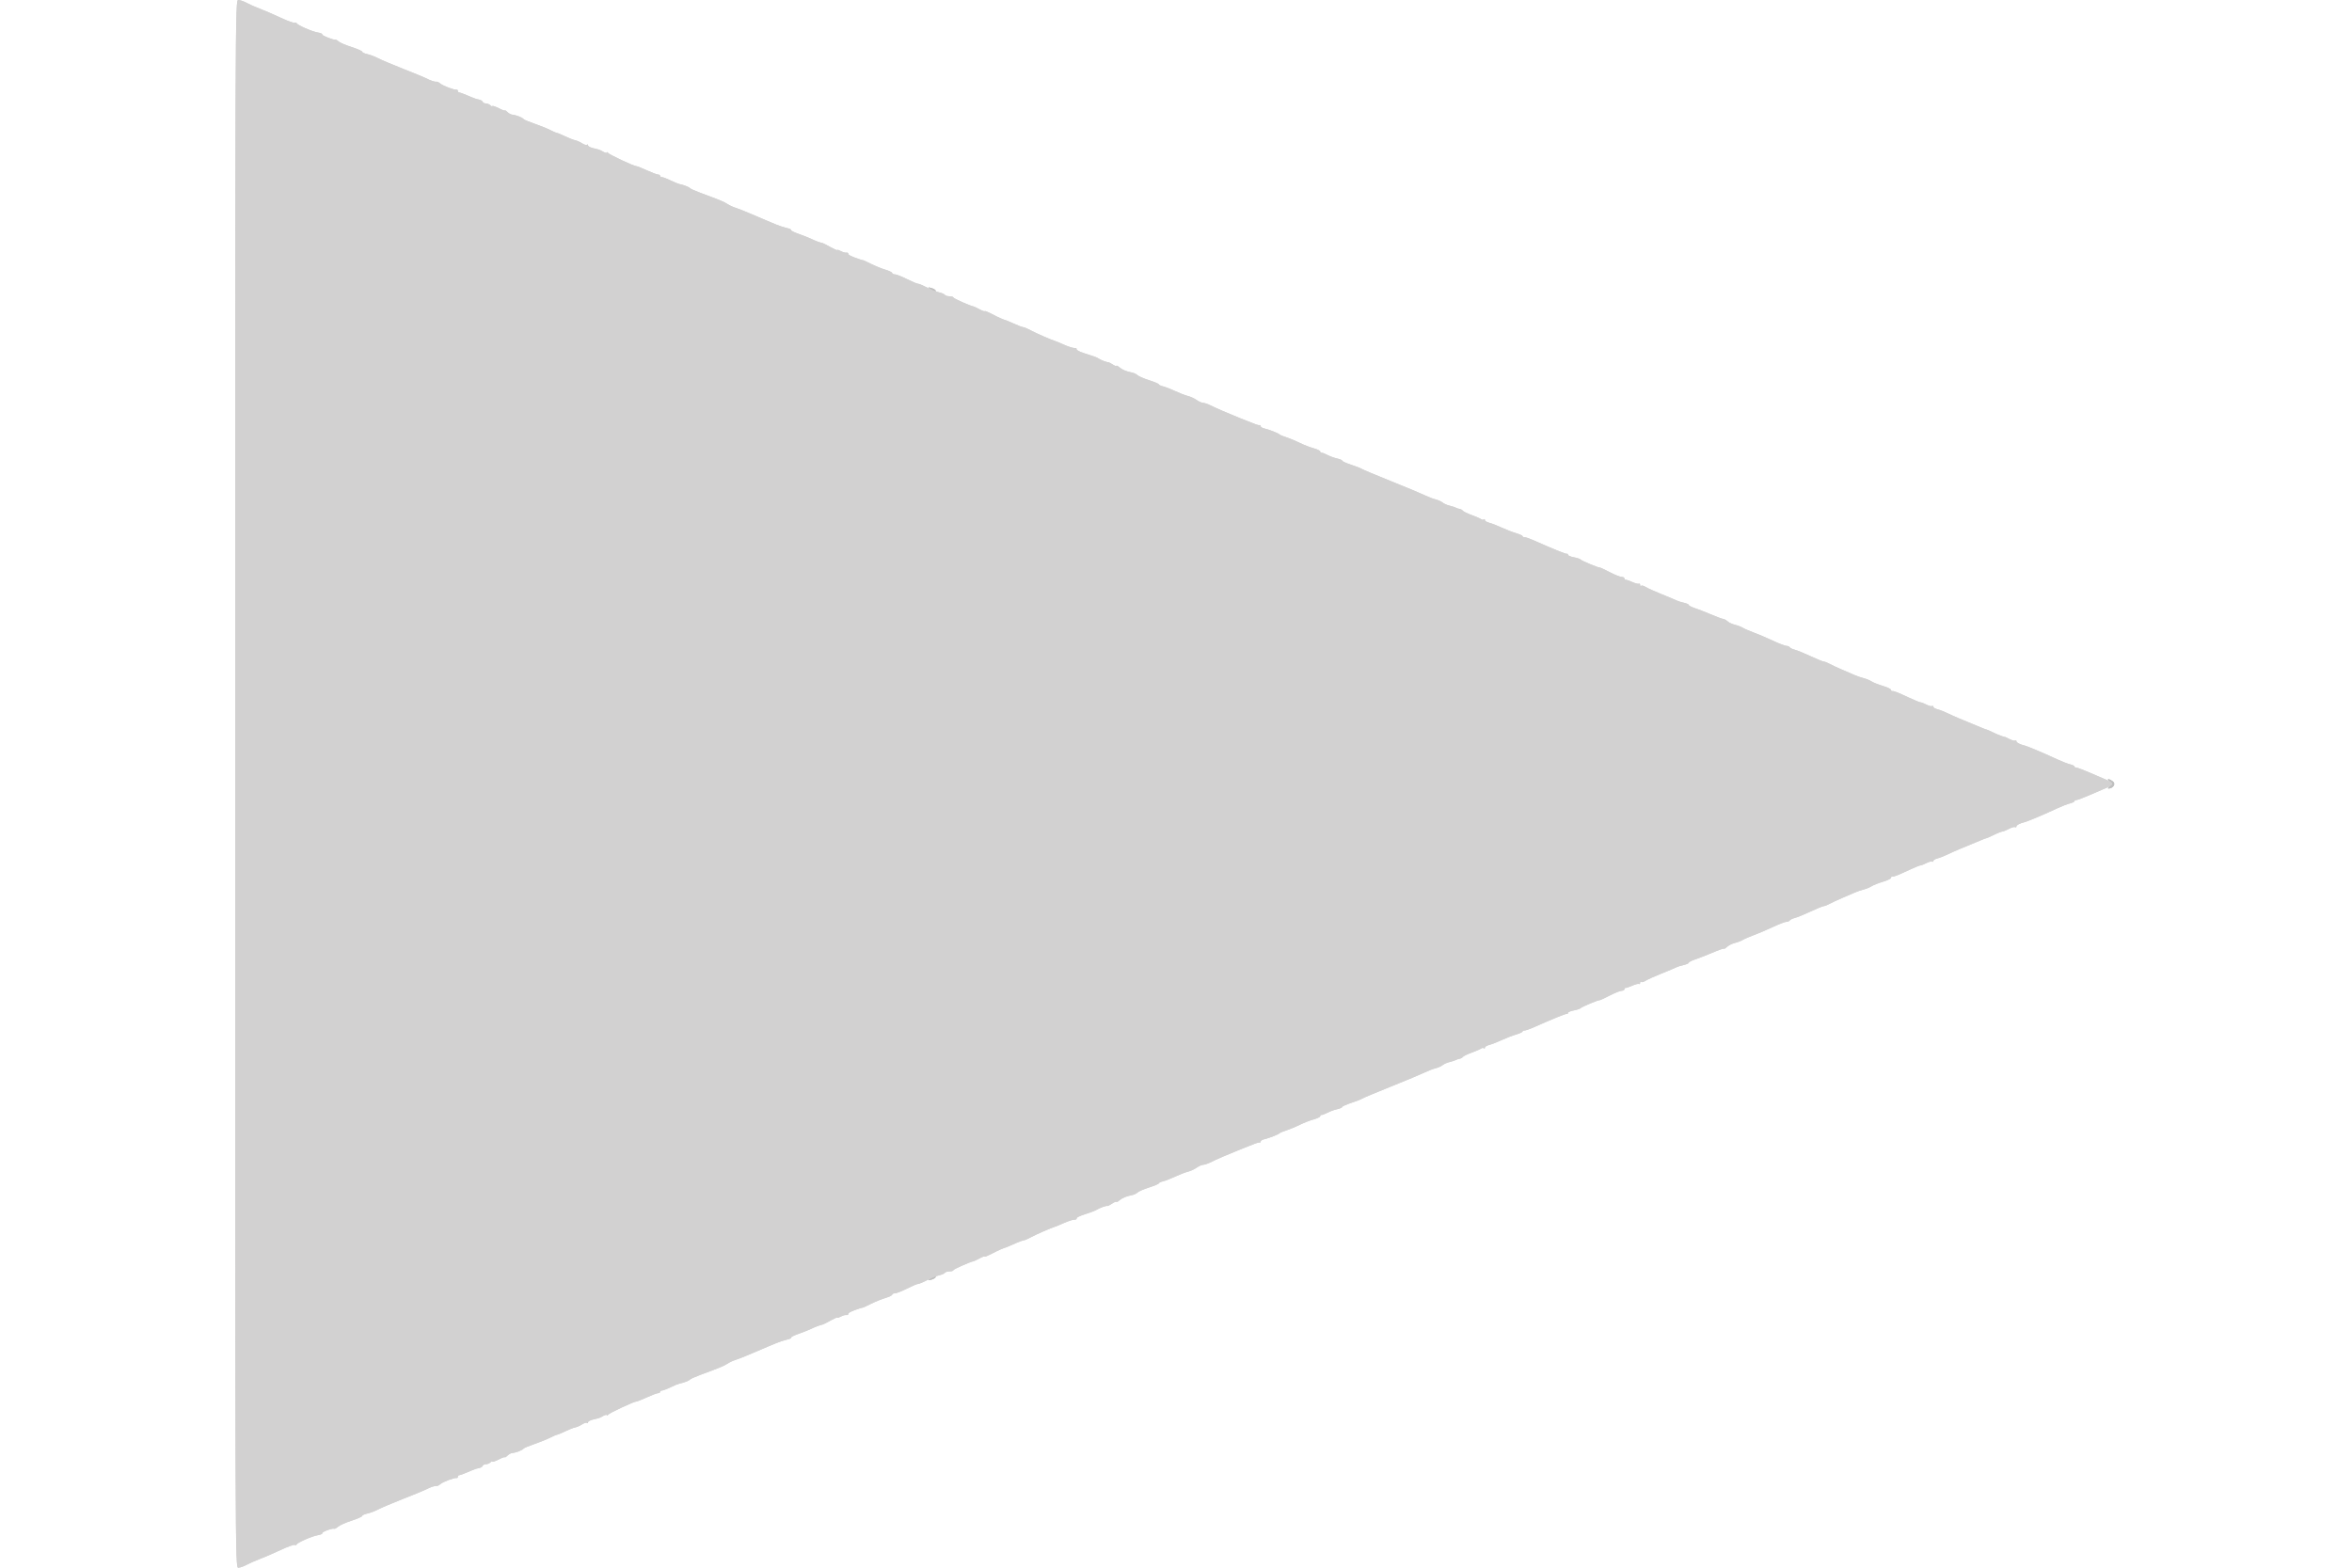 <svg id="svg" version="1.1" width="400" height="266.667" xmlns="http://www.w3.org/2000/svg" xmlns:xlink="http://www.w3.org/1999/xlink" style="display: block;"><g id="svgg"><path id="path2" d="" stroke="none" fill="#aaaaaa" fill-rule="evenodd"></path><path id="path3" d="M158.251 49.213 C 158.824 49.642,159.312 49.730,159.087 49.366 C 159.007 49.237,158.670 49.063,158.337 48.979 C 157.755 48.832,157.752 48.840,158.251 49.213 M358.816 132.933 C 359.328 133.329,359.328 133.337,358.816 133.733 C 358.531 133.953,358.418 134.133,358.565 134.133 C 359.369 134.133,359.883 133.346,359.349 132.933 C 359.064 132.713,358.711 132.533,358.565 132.533 C 358.418 132.533,358.531 132.713,358.816 132.933 M158.251 217.453 C 157.752 217.827,157.755 217.835,158.337 217.688 C 158.670 217.604,159.007 217.430,159.087 217.301 C 159.312 216.936,158.824 217.025,158.251 217.453 " stroke="none" fill="#bfbfbf" fill-rule="evenodd"></path><path id="path4" d="M40.000 133.333 C 40.000 265.803,40.003 266.667,40.525 266.667 C 40.814 266.667,41.444 266.450,41.925 266.186 C 42.406 265.921,43.400 265.482,44.133 265.209 C 44.867 264.937,46.460 264.248,47.674 263.679 C 48.888 263.110,49.988 262.710,50.118 262.791 C 50.248 262.871,50.395 262.840,50.444 262.722 C 50.583 262.390,53.065 261.300,54.045 261.141 C 54.528 261.063,54.869 260.912,54.804 260.806 C 54.676 260.599,56.550 259.900,56.839 260.046 C 56.933 260.094,57.233 259.934,57.505 259.689 C 57.777 259.445,58.810 258.985,59.800 258.666 C 60.790 258.348,61.600 257.987,61.600 257.865 C 61.600 257.742,61.990 257.560,62.467 257.459 C 62.943 257.358,63.753 257.052,64.267 256.779 C 64.780 256.506,66.731 255.679,68.602 254.942 C 70.474 254.205,72.214 253.490,72.469 253.354 C 73.183 252.972,73.975 252.710,74.233 252.769 C 74.362 252.798,74.662 252.652,74.900 252.445 C 75.352 252.051,77.319 251.317,77.667 251.412 C 77.777 251.442,77.867 251.347,77.867 251.200 C 77.867 251.053,77.972 250.933,78.101 250.933 C 78.230 250.933,78.800 250.731,79.367 250.483 C 79.935 250.235,80.490 250.010,80.600 249.983 C 80.710 249.956,80.830 249.909,80.867 249.880 C 80.903 249.850,81.171 249.782,81.462 249.727 C 81.752 249.673,82.032 249.503,82.084 249.348 C 82.136 249.193,82.384 249.067,82.636 249.067 C 82.887 249.067,83.237 248.923,83.413 248.747 C 83.589 248.571,83.733 248.513,83.733 248.619 C 83.733 248.724,84.213 248.566,84.800 248.267 C 85.387 247.967,85.867 247.794,85.867 247.880 C 85.867 247.967,86.055 247.850,86.286 247.619 C 86.516 247.389,86.876 247.185,87.086 247.167 C 87.767 247.107,88.851 246.683,89.067 246.392 C 89.140 246.293,89.964 245.950,90.897 245.629 C 91.831 245.308,93.031 244.824,93.564 244.552 C 94.097 244.280,94.628 244.053,94.743 244.048 C 94.858 244.043,95.475 243.786,96.114 243.476 C 96.752 243.167,97.519 242.867,97.818 242.809 C 98.116 242.752,98.649 242.516,99.001 242.285 C 99.354 242.054,99.723 241.945,99.821 242.044 C 99.920 242.142,100.000 242.097,100.000 241.944 C 100.000 241.792,100.390 241.575,100.867 241.463 C 102.014 241.193,101.917 241.227,102.600 240.848 C 102.930 240.665,103.202 240.609,103.204 240.724 C 103.206 240.839,103.296 240.809,103.404 240.657 C 103.611 240.365,107.807 238.400,108.224 238.400 C 108.359 238.400,109.168 238.080,110.022 237.689 C 110.876 237.298,111.731 236.978,111.921 236.978 C 112.111 236.978,112.267 236.878,112.267 236.756 C 112.267 236.633,112.409 236.533,112.582 236.533 C 112.756 236.533,113.416 236.283,114.049 235.976 C 114.681 235.670,115.349 235.393,115.533 235.360 C 116.200 235.241,117.203 234.857,117.333 234.670 C 117.407 234.565,118.187 234.212,119.067 233.885 C 122.574 232.584,123.092 232.370,123.733 231.954 C 124.100 231.717,124.700 231.437,125.067 231.333 C 125.433 231.230,126.693 230.729,127.867 230.220 C 129.040 229.712,130.240 229.201,130.533 229.085 C 130.827 228.969,131.487 228.693,132.001 228.473 C 132.515 228.252,133.334 227.984,133.820 227.877 C 134.307 227.770,134.636 227.614,134.553 227.531 C 134.469 227.447,135.031 227.159,135.800 226.890 C 136.570 226.622,137.560 226.229,138.000 226.018 C 138.707 225.679,139.295 225.460,139.936 225.298 C 140.045 225.271,140.643 224.964,141.267 224.616 C 141.890 224.268,142.400 224.051,142.400 224.134 C 142.400 224.217,142.670 224.136,143.000 223.953 C 143.330 223.771,143.750 223.652,143.933 223.689 C 144.117 223.726,144.267 223.646,144.267 223.511 C 144.267 223.289,144.870 222.994,146.203 222.566 C 146.461 222.483,146.701 222.421,146.736 222.430 C 146.771 222.438,147.400 222.146,148.133 221.781 C 148.867 221.416,149.977 220.967,150.600 220.783 C 151.223 220.599,151.733 220.348,151.733 220.224 C 151.733 220.101,151.943 219.998,152.200 219.997 C 152.457 219.995,153.374 219.635,154.238 219.197 C 155.102 218.758,155.954 218.400,156.131 218.400 C 156.309 218.400,156.992 218.114,157.650 217.764 C 158.307 217.414,159.224 217.045,159.686 216.944 C 160.149 216.842,160.596 216.648,160.679 216.513 C 160.763 216.377,161.124 216.267,161.482 216.267 C 161.840 216.267,162.133 216.176,162.133 216.065 C 162.133 215.906,165.053 214.613,165.600 214.531 C 165.673 214.520,166.123 214.303,166.600 214.049 C 167.077 213.794,167.467 213.656,167.467 213.742 C 167.467 213.827,168.037 213.597,168.733 213.230 C 169.825 212.656,170.702 212.270,171.200 212.146 C 171.273 212.128,171.753 211.920,172.267 211.685 C 173.215 211.250,174.031 210.949,174.272 210.946 C 174.346 210.945,174.794 210.737,175.269 210.484 C 176.189 209.993,178.888 208.810,179.333 208.702 C 179.480 208.667,180.185 208.374,180.901 208.052 C 181.616 207.730,182.433 207.467,182.716 207.467 C 183.000 207.467,183.171 207.369,183.098 207.250 C 183.024 207.131,183.647 206.819,184.482 206.557 C 185.317 206.295,186.180 205.972,186.400 205.839 C 187.038 205.452,188.210 205.033,188.348 205.141 C 188.389 205.173,188.748 204.987,189.145 204.727 C 189.542 204.467,189.867 204.336,189.867 204.435 C 189.867 204.535,190.077 204.436,190.333 204.215 C 190.847 203.774,191.535 203.482,192.496 203.299 C 192.843 203.233,193.276 203.029,193.459 202.846 C 193.642 202.663,194.528 202.278,195.429 201.990 C 196.330 201.702,197.067 201.390,197.067 201.296 C 197.067 201.201,197.397 201.044,197.800 200.945 C 198.203 200.846,199.137 200.482,199.875 200.136 C 200.613 199.789,201.573 199.420,202.009 199.314 C 202.444 199.209,203.119 198.900,203.508 198.628 C 203.897 198.356,204.397 198.133,204.620 198.133 C 204.842 198.133,205.363 197.964,205.778 197.756 C 206.857 197.218,208.628 196.449,210.933 195.521 C 213.697 194.407,213.972 194.309,214.200 194.358 C 214.310 194.381,214.400 194.294,214.400 194.164 C 214.400 194.035,214.670 193.867,215.000 193.791 C 215.819 193.604,217.437 192.970,217.600 192.772 C 217.673 192.683,218.213 192.457,218.800 192.269 C 219.387 192.081,220.409 191.656,221.071 191.324 C 221.734 190.992,222.784 190.584,223.404 190.417 C 224.025 190.250,224.533 189.997,224.533 189.856 C 224.533 189.715,224.623 189.625,224.733 189.655 C 224.843 189.685,225.293 189.519,225.733 189.287 C 226.173 189.054,226.923 188.780,227.400 188.678 C 227.877 188.575,228.267 188.405,228.267 188.301 C 228.267 188.196,228.957 187.884,229.800 187.606 C 230.643 187.329,231.457 187.012,231.608 186.901 C 231.759 186.789,233.979 185.858,236.541 184.830 C 239.104 183.802,241.688 182.722,242.285 182.431 C 242.881 182.140,243.721 181.817,244.151 181.715 C 244.581 181.612,245.113 181.374,245.333 181.185 C 245.553 180.996,246.093 180.756,246.533 180.651 C 246.973 180.546,247.453 180.390,247.600 180.304 C 247.747 180.218,248.035 180.123,248.240 180.092 C 248.445 180.061,248.685 179.926,248.773 179.793 C 248.861 179.660,249.533 179.331,250.267 179.063 C 251.000 178.794,251.731 178.477,251.891 178.356 C 252.051 178.236,252.261 178.217,252.358 178.313 C 252.454 178.410,252.533 178.362,252.533 178.207 C 252.533 178.051,252.863 177.844,253.267 177.745 C 253.670 177.646,254.600 177.285,255.333 176.943 C 256.067 176.601,257.177 176.170,257.800 175.985 C 258.423 175.800,258.933 175.568,258.933 175.469 C 258.933 175.370,259.083 175.289,259.267 175.289 C 259.450 175.289,260.020 175.104,260.533 174.877 C 264.360 173.191,266.282 172.410,266.459 172.467 C 266.573 172.503,266.667 172.427,266.667 172.296 C 266.667 172.166,267.116 171.975,267.666 171.872 C 268.216 171.769,268.726 171.598,268.799 171.492 C 268.942 171.288,271.924 170.043,272.056 170.133 C 272.098 170.162,272.850 169.814,273.726 169.360 C 274.602 168.905,275.532 168.533,275.793 168.533 C 276.053 168.533,276.267 168.413,276.267 168.267 C 276.267 168.120,276.357 168.019,276.467 168.042 C 276.577 168.065,277.085 167.895,277.597 167.665 C 278.109 167.436,278.619 167.304,278.731 167.373 C 278.842 167.442,278.933 167.351,278.933 167.171 C 278.933 166.992,279.014 166.925,279.112 167.023 C 279.210 167.121,279.544 167.036,279.854 166.833 C 280.164 166.630,281.373 166.081,282.542 165.614 C 283.711 165.146,284.851 164.667,285.075 164.549 C 285.300 164.431,285.870 164.250,286.342 164.146 C 286.814 164.042,287.200 163.871,287.200 163.766 C 287.200 163.660,287.650 163.422,288.200 163.235 C 288.750 163.049,289.860 162.621,290.667 162.283 C 292.499 161.517,293.189 161.275,293.239 161.383 C 293.260 161.429,293.500 161.266,293.772 161.021 C 294.044 160.776,294.627 160.491,295.067 160.389 C 295.507 160.287,296.107 160.057,296.400 159.878 C 296.693 159.699,297.533 159.334,298.267 159.067 C 299.000 158.800,300.453 158.181,301.495 157.691 C 302.537 157.201,303.580 156.800,303.812 156.800 C 304.045 156.800,304.301 156.693,304.382 156.563 C 304.462 156.432,304.852 156.245,305.247 156.145 C 305.643 156.046,306.847 155.553,307.922 155.049 C 308.998 154.545,310.007 154.133,310.165 154.133 C 310.322 154.133,310.770 153.958,311.159 153.744 C 311.548 153.530,312.467 153.102,313.200 152.792 C 313.933 152.482,314.893 152.066,315.333 151.868 C 315.773 151.670,316.493 151.420,316.933 151.312 C 317.373 151.204,317.983 150.954,318.288 150.757 C 318.593 150.560,319.463 150.214,320.221 149.989 C 320.980 149.764,321.600 149.464,321.600 149.323 C 321.600 149.182,321.690 149.086,321.800 149.109 C 322.057 149.163,322.681 148.920,324.717 147.970 C 325.624 147.546,326.480 147.200,326.619 147.200 C 326.759 147.200,327.207 147.026,327.617 146.814 C 328.027 146.601,328.460 146.488,328.581 146.563 C 328.701 146.637,328.800 146.584,328.800 146.445 C 328.800 146.305,329.122 146.110,329.515 146.012 C 329.909 145.913,330.719 145.593,331.315 145.301 C 332.236 144.851,333.395 144.358,337.200 142.798 C 337.493 142.678,337.803 142.569,337.888 142.556 C 337.972 142.544,338.452 142.331,338.954 142.084 C 339.767 141.683,340.230 141.506,340.860 141.355 C 340.967 141.329,341.378 141.140,341.774 140.935 C 342.171 140.729,342.594 140.622,342.714 140.696 C 342.835 140.771,342.933 140.712,342.933 140.567 C 342.933 140.344,343.542 140.030,344.333 139.846 C 344.443 139.821,344.593 139.770,344.667 139.733 C 344.740 139.697,344.890 139.641,345.000 139.609 C 345.183 139.557,346.537 138.990,347.867 138.410 C 348.160 138.282,349.060 137.873,349.867 137.501 C 350.673 137.129,351.663 136.746,352.067 136.650 C 352.470 136.554,352.800 136.389,352.800 136.282 C 352.800 136.176,352.951 136.089,353.135 136.089 C 353.319 136.089,354.489 135.642,355.735 135.095 C 356.981 134.548,358.270 133.991,358.600 133.856 C 358.930 133.722,359.200 133.486,359.200 133.333 C 359.200 133.180,358.930 132.945,358.600 132.811 C 358.270 132.676,356.981 132.119,355.735 131.572 C 354.489 131.025,353.319 130.578,353.135 130.578 C 352.951 130.578,352.800 130.491,352.800 130.384 C 352.800 130.278,352.470 130.113,352.067 130.017 C 351.663 129.921,350.673 129.538,349.867 129.166 C 349.060 128.794,348.160 128.385,347.867 128.257 C 346.537 127.677,345.183 127.110,345.000 127.057 C 344.890 127.026,344.740 126.970,344.667 126.933 C 344.593 126.897,344.443 126.846,344.333 126.820 C 343.542 126.637,342.933 126.323,342.933 126.100 C 342.933 125.954,342.835 125.896,342.714 125.971 C 342.594 126.045,342.144 125.924,341.714 125.701 C 341.285 125.478,340.933 125.312,340.933 125.332 C 340.933 125.425,339.772 124.986,338.954 124.583 C 338.452 124.336,337.972 124.123,337.888 124.110 C 337.803 124.098,337.493 123.989,337.200 123.869 C 333.395 122.309,332.236 121.816,331.315 121.365 C 330.719 121.073,329.909 120.754,329.515 120.655 C 329.122 120.556,328.800 120.361,328.800 120.222 C 328.800 120.083,328.701 120.029,328.581 120.104 C 328.460 120.178,328.027 120.066,327.617 119.853 C 327.207 119.641,326.759 119.467,326.619 119.467 C 326.480 119.467,325.624 119.120,324.717 118.697 C 322.681 117.747,322.057 117.503,321.800 117.558 C 321.690 117.581,321.600 117.485,321.600 117.344 C 321.600 117.203,320.980 116.903,320.221 116.678 C 319.463 116.453,318.593 116.107,318.288 115.910 C 317.983 115.712,317.373 115.463,316.933 115.355 C 316.493 115.247,315.773 114.997,315.333 114.799 C 314.893 114.601,313.933 114.185,313.200 113.875 C 312.467 113.565,311.548 113.136,311.159 112.922 C 310.770 112.708,310.322 112.533,310.165 112.533 C 310.007 112.533,308.998 112.121,307.922 111.618 C 306.847 111.114,305.643 110.621,305.247 110.521 C 304.852 110.422,304.462 110.234,304.382 110.104 C 304.301 109.973,304.045 109.867,303.812 109.867 C 303.580 109.867,302.537 109.466,301.495 108.976 C 300.453 108.486,299.000 107.867,298.267 107.600 C 297.533 107.332,296.693 106.968,296.400 106.789 C 296.107 106.610,295.507 106.380,295.067 106.278 C 294.627 106.175,294.087 105.930,293.867 105.732 C 293.647 105.533,293.347 105.348,293.200 105.318 C 292.757 105.230,292.204 105.026,290.667 104.383 C 289.860 104.046,288.750 103.617,288.200 103.431 C 287.650 103.245,287.200 103.007,287.200 102.901 C 287.200 102.795,286.814 102.624,286.342 102.521 C 285.870 102.417,285.300 102.236,285.075 102.118 C 284.851 102.000,283.711 101.521,282.542 101.053 C 281.373 100.585,280.164 100.037,279.854 99.834 C 279.544 99.631,279.210 99.545,279.112 99.644 C 279.014 99.742,278.933 99.675,278.933 99.495 C 278.933 99.316,278.842 99.225,278.731 99.294 C 278.619 99.363,278.109 99.231,277.597 99.001 C 277.085 98.771,276.577 98.602,276.467 98.625 C 276.357 98.648,276.267 98.547,276.267 98.400 C 276.267 98.253,276.053 98.133,275.793 98.133 C 275.532 98.133,274.602 97.761,273.726 97.307 C 272.850 96.853,272.098 96.505,272.056 96.534 C 271.924 96.623,268.942 95.378,268.799 95.174 C 268.726 95.069,268.216 94.898,267.666 94.795 C 267.116 94.692,266.667 94.501,266.667 94.370 C 266.667 94.240,266.573 94.163,266.459 94.200 C 266.282 94.257,264.360 93.475,260.533 91.789 C 260.020 91.563,259.450 91.378,259.267 91.378 C 259.083 91.378,258.933 91.297,258.933 91.198 C 258.933 91.099,258.423 90.866,257.800 90.681 C 257.177 90.497,256.067 90.065,255.333 89.723 C 254.600 89.381,253.670 89.021,253.267 88.922 C 252.863 88.823,252.533 88.615,252.533 88.460 C 252.533 88.305,252.454 88.257,252.358 88.353 C 252.261 88.450,252.051 88.430,251.891 88.310 C 251.731 88.190,251.000 87.872,250.267 87.604 C 249.533 87.335,248.861 87.007,248.773 86.873 C 248.685 86.740,248.445 86.606,248.240 86.575 C 248.035 86.544,247.747 86.448,247.600 86.363 C 247.453 86.277,246.973 86.121,246.533 86.016 C 246.093 85.911,245.553 85.671,245.333 85.482 C 245.113 85.293,244.581 85.054,244.151 84.952 C 243.721 84.849,242.881 84.527,242.285 84.236 C 241.688 83.944,239.104 82.865,236.541 81.837 C 233.979 80.809,231.759 79.877,231.608 79.766 C 231.457 79.655,230.643 79.337,229.800 79.060 C 228.957 78.783,228.267 78.471,228.267 78.366 C 228.267 78.261,227.877 78.092,227.400 77.989 C 226.923 77.886,226.173 77.612,225.733 77.380 C 225.293 77.147,224.843 76.982,224.733 77.012 C 224.623 77.042,224.533 76.951,224.533 76.810 C 224.533 76.669,224.025 76.417,223.404 76.250 C 222.784 76.083,221.734 75.674,221.071 75.343 C 220.409 75.011,219.387 74.586,218.800 74.398 C 218.213 74.210,217.673 73.983,217.600 73.895 C 217.437 73.697,215.819 73.063,215.000 72.875 C 214.670 72.800,214.400 72.632,214.400 72.502 C 214.400 72.373,214.310 72.286,214.200 72.309 C 213.972 72.357,213.697 72.259,210.933 71.146 C 208.628 70.217,206.857 69.449,205.778 68.910 C 205.363 68.703,204.842 68.533,204.620 68.533 C 204.397 68.533,203.897 68.311,203.508 68.039 C 203.119 67.767,202.444 67.458,202.009 67.353 C 201.573 67.247,200.613 66.877,199.875 66.531 C 199.137 66.185,198.203 65.821,197.800 65.722 C 197.397 65.623,197.067 65.465,197.067 65.371 C 197.067 65.277,196.330 64.964,195.429 64.677 C 194.528 64.389,193.642 64.004,193.459 63.821 C 193.276 63.638,192.843 63.434,192.496 63.368 C 191.535 63.184,190.847 62.893,190.333 62.451 C 190.077 62.231,189.867 62.132,189.867 62.231 C 189.867 62.331,189.597 62.235,189.267 62.019 C 188.937 61.803,188.607 61.628,188.533 61.630 C 188.276 61.638,187.329 61.292,186.933 61.046 C 186.448 60.743,186.386 60.720,184.482 60.115 C 183.647 59.850,183.024 59.536,183.098 59.417 C 183.171 59.297,183.000 59.200,182.716 59.200 C 182.433 59.200,181.616 58.937,180.901 58.615 C 180.185 58.293,179.480 58.000,179.333 57.964 C 178.888 57.856,176.189 56.673,175.269 56.183 C 174.794 55.930,174.314 55.710,174.203 55.694 C 173.828 55.641,173.206 55.412,172.267 54.982 C 171.753 54.746,171.273 54.539,171.200 54.520 C 170.702 54.396,169.825 54.011,168.733 53.436 C 168.037 53.069,167.467 52.839,167.467 52.925 C 167.467 53.010,167.077 52.872,166.600 52.618 C 166.123 52.364,165.673 52.147,165.600 52.136 C 165.053 52.054,162.133 50.761,162.133 50.601 C 162.133 50.491,161.840 50.400,161.482 50.400 C 161.124 50.400,160.763 50.289,160.679 50.154 C 160.596 50.018,160.149 49.825,159.686 49.723 C 159.224 49.621,158.307 49.252,157.650 48.903 C 156.992 48.553,156.309 48.267,156.131 48.267 C 155.954 48.267,155.102 47.908,154.238 47.470 C 153.374 47.032,152.457 46.672,152.200 46.670 C 151.943 46.668,151.733 46.566,151.733 46.442 C 151.733 46.319,151.223 46.067,150.600 45.883 C 149.977 45.700,148.867 45.250,148.133 44.885 C 147.400 44.520,146.800 44.240,146.800 44.261 C 146.800 44.283,146.560 44.222,146.267 44.126 C 144.825 43.651,144.267 43.380,144.267 43.156 C 144.267 43.021,144.117 42.940,143.933 42.978 C 143.750 43.015,143.330 42.896,143.000 42.713 C 142.670 42.531,142.400 42.449,142.400 42.533 C 142.400 42.616,141.859 42.382,141.198 42.013 C 140.537 41.643,139.938 41.336,139.867 41.330 C 139.560 41.303,138.740 41.004,138.000 40.649 C 137.560 40.438,136.570 40.045,135.800 39.776 C 135.031 39.508,134.469 39.220,134.553 39.136 C 134.636 39.052,134.307 38.897,133.820 38.790 C 133.334 38.683,132.515 38.415,132.001 38.194 C 131.487 37.973,130.827 37.698,130.533 37.582 C 130.240 37.466,129.040 36.955,127.867 36.446 C 126.693 35.938,125.433 35.437,125.067 35.333 C 124.700 35.229,124.100 34.950,123.733 34.713 C 123.092 34.297,122.574 34.083,119.067 32.782 C 118.187 32.455,117.407 32.102,117.333 31.997 C 117.203 31.810,116.200 31.425,115.533 31.306 C 115.349 31.274,114.681 30.996,114.049 30.690 C 113.416 30.384,112.756 30.133,112.582 30.133 C 112.409 30.133,112.267 30.033,112.267 29.911 C 112.267 29.789,112.111 29.689,111.921 29.689 C 111.731 29.689,110.876 29.369,110.022 28.978 C 109.168 28.587,108.359 28.267,108.224 28.267 C 107.807 28.267,103.611 26.302,103.404 26.010 C 103.296 25.858,103.206 25.828,103.204 25.943 C 103.202 26.058,102.930 26.002,102.600 25.819 C 101.917 25.440,102.014 25.474,100.867 25.204 C 100.390 25.092,100.000 24.875,100.000 24.722 C 100.000 24.569,99.920 24.525,99.821 24.623 C 99.723 24.721,99.354 24.613,99.001 24.382 C 98.649 24.151,98.116 23.915,97.818 23.857 C 97.519 23.800,96.752 23.500,96.114 23.190 C 95.475 22.881,94.858 22.624,94.743 22.619 C 94.628 22.614,94.097 22.387,93.564 22.115 C 93.031 21.843,91.831 21.358,90.897 21.037 C 89.964 20.717,89.140 20.373,89.067 20.274 C 88.851 19.983,87.767 19.560,87.086 19.500 C 86.876 19.482,86.516 19.278,86.286 19.048 C 86.055 18.817,85.867 18.700,85.867 18.786 C 85.867 18.873,85.387 18.699,84.800 18.400 C 84.213 18.101,83.733 17.942,83.733 18.048 C 83.733 18.154,83.589 18.096,83.413 17.920 C 83.237 17.744,82.887 17.600,82.636 17.600 C 82.384 17.600,82.136 17.473,82.084 17.319 C 82.032 17.164,81.752 16.993,81.462 16.939 C 81.171 16.885,80.903 16.817,80.867 16.787 C 80.830 16.758,80.710 16.711,80.600 16.684 C 80.490 16.657,79.935 16.432,79.367 16.184 C 78.800 15.936,78.230 15.733,78.101 15.733 C 77.972 15.733,77.867 15.613,77.867 15.467 C 77.867 15.320,77.777 15.225,77.667 15.255 C 77.319 15.350,75.352 14.615,74.900 14.222 C 74.662 14.014,74.362 13.868,74.233 13.898 C 73.975 13.957,73.183 13.695,72.469 13.313 C 72.214 13.177,70.474 12.462,68.602 11.725 C 66.731 10.988,64.780 10.161,64.267 9.888 C 63.753 9.615,62.943 9.309,62.467 9.208 C 61.990 9.107,61.600 8.924,61.600 8.802 C 61.600 8.680,60.790 8.319,59.800 8.000 C 58.810 7.682,57.820 7.260,57.600 7.063 C 57.380 6.866,57.140 6.725,57.067 6.750 C 56.766 6.853,54.694 6.039,54.804 5.861 C 54.869 5.755,54.528 5.604,54.045 5.526 C 53.065 5.367,50.583 4.276,50.444 3.944 C 50.395 3.826,50.248 3.796,50.118 3.876 C 49.988 3.957,48.888 3.557,47.674 2.988 C 46.460 2.419,44.867 1.730,44.133 1.457 C 43.400 1.185,42.406 0.745,41.925 0.481 C 41.444 0.216,40.814 0.000,40.525 0.000 C 40.003 0.000,40.000 0.864,40.000 133.333 " stroke="none" fill="#d2d1d1" fill-rule="evenodd"></path><path id="path0" d="" stroke="none" fill="#000000" fill-rule="evenodd"></path><path id="path1" d="" stroke="none" fill="#7f7f7f" fill-rule="evenodd"></path><path id="path2" d="" stroke="none" fill="#aaaaaa" fill-rule="evenodd"></path><path id="path3" d="M158.251 49.213 C 158.824 49.642,159.312 49.730,159.087 49.366 C 159.007 49.237,158.670 49.063,158.337 48.979 C 157.755 48.832,157.752 48.840,158.251 49.213 M358.816 132.933 C 359.328 133.329,359.328 133.337,358.816 133.733 C 358.531 133.953,358.418 134.133,358.565 134.133 C 359.369 134.133,359.883 133.346,359.349 132.933 C 359.064 132.713,358.711 132.533,358.565 132.533 C 358.418 132.533,358.531 132.713,358.816 132.933 M158.251 217.453 C 157.752 217.827,157.755 217.835,158.337 217.688 C 158.670 217.604,159.007 217.430,159.087 217.301 C 159.312 216.936,158.824 217.025,158.251 217.453 " stroke="none" fill="#bfbfbf" fill-rule="evenodd"></path><path id="path4" d="M40.000 133.333 C 40.000 265.803,40.003 266.667,40.525 266.667 C 40.814 266.667,41.444 266.450,41.925 266.186 C 42.406 265.921,43.400 265.482,44.133 265.209 C 44.867 264.937,46.460 264.248,47.674 263.679 C 48.888 263.110,49.988 262.710,50.118 262.791 C 50.248 262.871,50.395 262.840,50.444 262.722 C 50.583 262.390,53.065 261.300,54.045 261.141 C 54.528 261.063,54.869 260.912,54.804 260.806 C 54.676 260.599,56.550 259.900,56.839 260.046 C 56.933 260.094,57.233 259.934,57.505 259.689 C 57.777 259.445,58.810 258.985,59.800 258.666 C 60.790 258.348,61.600 257.987,61.600 257.865 C 61.600 257.742,61.990 257.560,62.467 257.459 C 62.943 257.358,63.753 257.052,64.267 256.779 C 64.780 256.506,66.731 255.679,68.602 254.942 C 70.474 254.205,72.214 253.490,72.469 253.354 C 73.183 252.972,73.975 252.710,74.233 252.769 C 74.362 252.798,74.662 252.652,74.900 252.445 C 75.352 252.051,77.319 251.317,77.667 251.412 C 77.777 251.442,77.867 251.347,77.867 251.200 C 77.867 251.053,77.972 250.933,78.101 250.933 C 78.230 250.933,78.800 250.731,79.367 250.483 C 79.935 250.235,80.490 250.010,80.600 249.983 C 80.710 249.956,80.830 249.909,80.867 249.880 C 80.903 249.850,81.171 249.782,81.462 249.727 C 81.752 249.673,82.032 249.503,82.084 249.348 C 82.136 249.193,82.384 249.067,82.636 249.067 C 82.887 249.067,83.237 248.923,83.413 248.747 C 83.589 248.571,83.733 248.513,83.733 248.619 C 83.733 248.724,84.213 248.566,84.800 248.267 C 85.387 247.967,85.867 247.794,85.867 247.880 C 85.867 247.967,86.055 247.850,86.286 247.619 C 86.516 247.389,86.876 247.185,87.086 247.167 C 87.767 247.107,88.851 246.683,89.067 246.392 C 89.140 246.293,89.964 245.950,90.897 245.629 C 91.831 245.308,93.031 244.824,93.564 244.552 C 94.097 244.280,94.628 244.053,94.743 244.048 C 94.858 244.043,95.475 243.786,96.114 243.476 C 96.752 243.167,97.519 242.867,97.818 242.809 C 98.116 242.752,98.649 242.516,99.001 242.285 C 99.354 242.054,99.723 241.945,99.821 242.044 C 99.920 242.142,100.000 242.097,100.000 241.944 C 100.000 241.792,100.390 241.575,100.867 241.463 C 102.014 241.193,101.917 241.227,102.600 240.848 C 102.930 240.665,103.202 240.609,103.204 240.724 C 103.206 240.839,103.296 240.809,103.404 240.657 C 103.611 240.365,107.807 238.400,108.224 238.400 C 108.359 238.400,109.168 238.080,110.022 237.689 C 110.876 237.298,111.731 236.978,111.921 236.978 C 112.111 236.978,112.267 236.878,112.267 236.756 C 112.267 236.633,112.409 236.533,112.582 236.533 C 112.756 236.533,113.416 236.283,114.049 235.976 C 114.681 235.670,115.349 235.393,115.533 235.360 C 116.200 235.241,117.203 234.857,117.333 234.670 C 117.407 234.565,118.187 234.212,119.067 233.885 C 122.574 232.584,123.092 232.370,123.733 231.954 C 124.100 231.717,124.700 231.437,125.067 231.333 C 125.433 231.230,126.693 230.729,127.867 230.220 C 129.040 229.712,130.240 229.201,130.533 229.085 C 130.827 228.969,131.487 228.693,132.001 228.473 C 132.515 228.252,133.334 227.984,133.820 227.877 C 134.307 227.770,134.636 227.614,134.553 227.531 C 134.469 227.447,135.031 227.159,135.800 226.890 C 136.570 226.622,137.560 226.229,138.000 226.018 C 138.707 225.679,139.295 225.460,139.936 225.298 C 140.045 225.271,140.643 224.964,141.267 224.616 C 141.890 224.268,142.400 224.051,142.400 224.134 C 142.400 224.217,142.670 224.136,143.000 223.953 C 143.330 223.771,143.750 223.652,143.933 223.689 C 144.117 223.726,144.267 223.646,144.267 223.511 C 144.267 223.289,144.870 222.994,146.203 222.566 C 146.461 222.483,146.701 222.421,146.736 222.430 C 146.771 222.438,147.400 222.146,148.133 221.781 C 148.867 221.416,149.977 220.967,150.600 220.783 C 151.223 220.599,151.733 220.348,151.733 220.224 C 151.733 220.101,151.943 219.998,152.200 219.997 C 152.457 219.995,153.374 219.635,154.238 219.197 C 155.102 218.758,155.954 218.400,156.131 218.400 C 156.309 218.400,156.992 218.114,157.650 217.764 C 158.307 217.414,159.224 217.045,159.686 216.944 C 160.149 216.842,160.596 216.648,160.679 216.513 C 160.763 216.377,161.124 216.267,161.482 216.267 C 161.840 216.267,162.133 216.176,162.133 216.065 C 162.133 215.906,165.053 214.613,165.600 214.531 C 165.673 214.520,166.123 214.303,166.600 214.049 C 167.077 213.794,167.467 213.656,167.467 213.742 C 167.467 213.827,168.037 213.597,168.733 213.230 C 169.825 212.656,170.702 212.270,171.200 212.146 C 171.273 212.128,171.753 211.920,172.267 211.685 C 173.215 211.250,174.031 210.949,174.272 210.946 C 174.346 210.945,174.794 210.737,175.269 210.484 C 176.189 209.993,178.888 208.810,179.333 208.702 C 179.480 208.667,180.185 208.374,180.901 208.052 C 181.616 207.730,182.433 207.467,182.716 207.467 C 183.000 207.467,183.171 207.369,183.098 207.250 C 183.024 207.131,183.647 206.819,184.482 206.557 C 185.317 206.295,186.180 205.972,186.400 205.839 C 187.038 205.452,188.210 205.033,188.348 205.141 C 188.389 205.173,188.748 204.987,189.145 204.727 C 189.542 204.467,189.867 204.336,189.867 204.435 C 189.867 204.535,190.077 204.436,190.333 204.215 C 190.847 203.774,191.535 203.482,192.496 203.299 C 192.843 203.233,193.276 203.029,193.459 202.846 C 193.642 202.663,194.528 202.278,195.429 201.990 C 196.330 201.702,197.067 201.390,197.067 201.296 C 197.067 201.201,197.397 201.044,197.800 200.945 C 198.203 200.846,199.137 200.482,199.875 200.136 C 200.613 199.789,201.573 199.420,202.009 199.314 C 202.444 199.209,203.119 198.900,203.508 198.628 C 203.897 198.356,204.397 198.133,204.620 198.133 C 204.842 198.133,205.363 197.964,205.778 197.756 C 206.857 197.218,208.628 196.449,210.933 195.521 C 213.697 194.407,213.972 194.309,214.200 194.358 C 214.310 194.381,214.400 194.294,214.400 194.164 C 214.400 194.035,214.670 193.867,215.000 193.791 C 215.819 193.604,217.437 192.970,217.600 192.772 C 217.673 192.683,218.213 192.457,218.800 192.269 C 219.387 192.081,220.409 191.656,221.071 191.324 C 221.734 190.992,222.784 190.584,223.404 190.417 C 224.025 190.250,224.533 189.997,224.533 189.856 C 224.533 189.715,224.623 189.625,224.733 189.655 C 224.843 189.685,225.293 189.519,225.733 189.287 C 226.173 189.054,226.923 188.780,227.400 188.678 C 227.877 188.575,228.267 188.405,228.267 188.301 C 228.267 188.196,228.957 187.884,229.800 187.606 C 230.643 187.329,231.457 187.012,231.608 186.901 C 231.759 186.789,233.979 185.858,236.541 184.830 C 239.104 183.802,241.688 182.722,242.285 182.431 C 242.881 182.140,243.721 181.817,244.151 181.715 C 244.581 181.612,245.113 181.374,245.333 181.185 C 245.553 180.996,246.093 180.756,246.533 180.651 C 246.973 180.546,247.453 180.390,247.600 180.304 C 247.747 180.218,248.035 180.123,248.240 180.092 C 248.445 180.061,248.685 179.926,248.773 179.793 C 248.861 179.660,249.533 179.331,250.267 179.063 C 251.000 178.794,251.731 178.477,251.891 178.356 C 252.051 178.236,252.261 178.217,252.358 178.313 C 252.454 178.410,252.533 178.362,252.533 178.207 C 252.533 178.051,252.863 177.844,253.267 177.745 C 253.670 177.646,254.600 177.285,255.333 176.943 C 256.067 176.601,257.177 176.170,257.800 175.985 C 258.423 175.800,258.933 175.568,258.933 175.469 C 258.933 175.370,259.083 175.289,259.267 175.289 C 259.450 175.289,260.020 175.104,260.533 174.877 C 264.360 173.191,266.282 172.410,266.459 172.467 C 266.573 172.503,266.667 172.427,266.667 172.296 C 266.667 172.166,267.116 171.975,267.666 171.872 C 268.216 171.769,268.726 171.598,268.799 171.492 C 268.942 171.288,271.924 170.043,272.056 170.133 C 272.098 170.162,272.850 169.814,273.726 169.360 C 274.602 168.905,275.532 168.533,275.793 168.533 C 276.053 168.533,276.267 168.413,276.267 168.267 C 276.267 168.120,276.357 168.019,276.467 168.042 C 276.577 168.065,277.085 167.895,277.597 167.665 C 278.109 167.436,278.619 167.304,278.731 167.373 C 278.842 167.442,278.933 167.351,278.933 167.171 C 278.933 166.992,279.014 166.925,279.112 167.023 C 279.210 167.121,279.544 167.036,279.854 166.833 C 280.164 166.630,281.373 166.081,282.542 165.614 C 283.711 165.146,284.851 164.667,285.075 164.549 C 285.300 164.431,285.870 164.250,286.342 164.146 C 286.814 164.042,287.200 163.871,287.200 163.766 C 287.200 163.660,287.650 163.422,288.200 163.235 C 288.750 163.049,289.860 162.621,290.667 162.283 C 292.499 161.517,293.189 161.275,293.239 161.383 C 293.260 161.429,293.500 161.266,293.772 161.021 C 294.044 160.776,294.627 160.491,295.067 160.389 C 295.507 160.287,296.107 160.057,296.400 159.878 C 296.693 159.699,297.533 159.334,298.267 159.067 C 299.000 158.800,300.453 158.181,301.495 157.691 C 302.537 157.201,303.580 156.800,303.812 156.800 C 304.045 156.800,304.301 156.693,304.382 156.563 C 304.462 156.432,304.852 156.245,305.247 156.145 C 305.643 156.046,306.847 155.553,307.922 155.049 C 308.998 154.545,310.007 154.133,310.165 154.133 C 310.322 154.133,310.770 153.958,311.159 153.744 C 311.548 153.530,312.467 153.102,313.200 152.792 C 313.933 152.482,314.893 152.066,315.333 151.868 C 315.773 151.670,316.493 151.420,316.933 151.312 C 317.373 151.204,317.983 150.954,318.288 150.757 C 318.593 150.560,319.463 150.214,320.221 149.989 C 320.980 149.764,321.600 149.464,321.600 149.323 C 321.600 149.182,321.690 149.086,321.800 149.109 C 322.057 149.163,322.681 148.920,324.717 147.970 C 325.624 147.546,326.480 147.200,326.619 147.200 C 326.759 147.200,327.207 147.026,327.617 146.814 C 328.027 146.601,328.460 146.488,328.581 146.563 C 328.701 146.637,328.800 146.584,328.800 146.445 C 328.800 146.305,329.122 146.110,329.515 146.012 C 329.909 145.913,330.719 145.593,331.315 145.301 C 332.236 144.851,333.395 144.358,337.200 142.798 C 337.493 142.678,337.803 142.569,337.888 142.556 C 337.972 142.544,338.452 142.331,338.954 142.084 C 339.767 141.683,340.230 141.506,340.860 141.355 C 340.967 141.329,341.378 141.140,341.774 140.935 C 342.171 140.729,342.594 140.622,342.714 140.696 C 342.835 140.771,342.933 140.712,342.933 140.567 C 342.933 140.344,343.542 140.030,344.333 139.846 C 344.443 139.821,344.593 139.770,344.667 139.733 C 344.740 139.697,344.890 139.641,345.000 139.609 C 345.183 139.557,346.537 138.990,347.867 138.410 C 348.160 138.282,349.060 137.873,349.867 137.501 C 350.673 137.129,351.663 136.746,352.067 136.650 C 352.470 136.554,352.800 136.389,352.800 136.282 C 352.800 136.176,352.951 136.089,353.135 136.089 C 353.319 136.089,354.489 135.642,355.735 135.095 C 356.981 134.548,358.270 133.991,358.600 133.856 C 358.930 133.722,359.200 133.486,359.200 133.333 C 359.200 133.180,358.930 132.945,358.600 132.811 C 358.270 132.676,356.981 132.119,355.735 131.572 C 354.489 131.025,353.319 130.578,353.135 130.578 C 352.951 130.578,352.800 130.491,352.800 130.384 C 352.800 130.278,352.470 130.113,352.067 130.017 C 351.663 129.921,350.673 129.538,349.867 129.166 C 349.060 128.794,348.160 128.385,347.867 128.257 C 346.537 127.677,345.183 127.110,345.000 127.057 C 344.890 127.026,344.740 126.970,344.667 126.933 C 344.593 126.897,344.443 126.846,344.333 126.820 C 343.542 126.637,342.933 126.323,342.933 126.100 C 342.933 125.954,342.835 125.896,342.714 125.971 C 342.594 126.045,342.144 125.924,341.714 125.701 C 341.285 125.478,340.933 125.312,340.933 125.332 C 340.933 125.425,339.772 124.986,338.954 124.583 C 338.452 124.336,337.972 124.123,337.888 124.110 C 337.803 124.098,337.493 123.989,337.200 123.869 C 333.395 122.309,332.236 121.816,331.315 121.365 C 330.719 121.073,329.909 120.754,329.515 120.655 C 329.122 120.556,328.800 120.361,328.800 120.222 C 328.800 120.083,328.701 120.029,328.581 120.104 C 328.460 120.178,328.027 120.066,327.617 119.853 C 327.207 119.641,326.759 119.467,326.619 119.467 C 326.480 119.467,325.624 119.120,324.717 118.697 C 322.681 117.747,322.057 117.503,321.800 117.558 C 321.690 117.581,321.600 117.485,321.600 117.344 C 321.600 117.203,320.980 116.903,320.221 116.678 C 319.463 116.453,318.593 116.107,318.288 115.910 C 317.983 115.712,317.373 115.463,316.933 115.355 C 316.493 115.247,315.773 114.997,315.333 114.799 C 314.893 114.601,313.933 114.185,313.200 113.875 C 312.467 113.565,311.548 113.136,311.159 112.922 C 310.770 112.708,310.322 112.533,310.165 112.533 C 310.007 112.533,308.998 112.121,307.922 111.618 C 306.847 111.114,305.643 110.621,305.247 110.521 C 304.852 110.422,304.462 110.234,304.382 110.104 C 304.301 109.973,304.045 109.867,303.812 109.867 C 303.580 109.867,302.537 109.466,301.495 108.976 C 300.453 108.486,299.000 107.867,298.267 107.600 C 297.533 107.332,296.693 106.968,296.400 106.789 C 296.107 106.610,295.507 106.380,295.067 106.278 C 294.627 106.175,294.087 105.930,293.867 105.732 C 293.647 105.533,293.347 105.348,293.200 105.318 C 292.757 105.230,292.204 105.026,290.667 104.383 C 289.860 104.046,288.750 103.617,288.200 103.431 C 287.650 103.245,287.200 103.007,287.200 102.901 C 287.200 102.795,286.814 102.624,286.342 102.521 C 285.870 102.417,285.300 102.236,285.075 102.118 C 284.851 102.000,283.711 101.521,282.542 101.053 C 281.373 100.585,280.164 100.037,279.854 99.834 C 279.544 99.631,279.210 99.545,279.112 99.644 C 279.014 99.742,278.933 99.675,278.933 99.495 C 278.933 99.316,278.842 99.225,278.731 99.294 C 278.619 99.363,278.109 99.231,277.597 99.001 C 277.085 98.771,276.577 98.602,276.467 98.625 C 276.357 98.648,276.267 98.547,276.267 98.400 C 276.267 98.253,276.053 98.133,275.793 98.133 C 275.532 98.133,274.602 97.761,273.726 97.307 C 272.850 96.853,272.098 96.505,272.056 96.534 C 271.924 96.623,268.942 95.378,268.799 95.174 C 268.726 95.069,268.216 94.898,267.666 94.795 C 267.116 94.692,266.667 94.501,266.667 94.370 C 266.667 94.240,266.573 94.163,266.459 94.200 C 266.282 94.257,264.360 93.475,260.533 91.789 C 260.020 91.563,259.450 91.378,259.267 91.378 C 259.083 91.378,258.933 91.297,258.933 91.198 C 258.933 91.099,258.423 90.866,257.800 90.681 C 257.177 90.497,256.067 90.065,255.333 89.723 C 254.600 89.381,253.670 89.021,253.267 88.922 C 252.863 88.823,252.533 88.615,252.533 88.460 C 252.533 88.305,252.454 88.257,252.358 88.353 C 252.261 88.450,252.051 88.430,251.891 88.310 C 251.731 88.190,251.000 87.872,250.267 87.604 C 249.533 87.335,248.861 87.007,248.773 86.873 C 248.685 86.740,248.445 86.606,248.240 86.575 C 248.035 86.544,247.747 86.448,247.600 86.363 C 247.453 86.277,246.973 86.121,246.533 86.016 C 246.093 85.911,245.553 85.671,245.333 85.482 C 245.113 85.293,244.581 85.054,244.151 84.952 C 243.721 84.849,242.881 84.527,242.285 84.236 C 241.688 83.944,239.104 82.865,236.541 81.837 C 233.979 80.809,231.759 79.877,231.608 79.766 C 231.457 79.655,230.643 79.337,229.800 79.060 C 228.957 78.783,228.267 78.471,228.267 78.366 C 228.267 78.261,227.877 78.092,227.400 77.989 C 226.923 77.886,226.173 77.612,225.733 77.380 C 225.293 77.147,224.843 76.982,224.733 77.012 C 224.623 77.042,224.533 76.951,224.533 76.810 C 224.533 76.669,224.025 76.417,223.404 76.250 C 222.784 76.083,221.734 75.674,221.071 75.343 C 220.409 75.011,219.387 74.586,218.800 74.398 C 218.213 74.210,217.673 73.983,217.600 73.895 C 217.437 73.697,215.819 73.063,215.000 72.875 C 214.670 72.800,214.400 72.632,214.400 72.502 C 214.400 72.373,214.310 72.286,214.200 72.309 C 213.972 72.357,213.697 72.259,210.933 71.146 C 208.628 70.217,206.857 69.449,205.778 68.910 C 205.363 68.703,204.842 68.533,204.620 68.533 C 204.397 68.533,203.897 68.311,203.508 68.039 C 203.119 67.767,202.444 67.458,202.009 67.353 C 201.573 67.247,200.613 66.877,199.875 66.531 C 199.137 66.185,198.203 65.821,197.800 65.722 C 197.397 65.623,197.067 65.465,197.067 65.371 C 197.067 65.277,196.330 64.964,195.429 64.677 C 194.528 64.389,193.642 64.004,193.459 63.821 C 193.276 63.638,192.843 63.434,192.496 63.368 C 191.535 63.184,190.847 62.893,190.333 62.451 C 190.077 62.231,189.867 62.132,189.867 62.231 C 189.867 62.331,189.597 62.235,189.267 62.019 C 188.937 61.803,188.607 61.628,188.533 61.630 C 188.276 61.638,187.329 61.292,186.933 61.046 C 186.448 60.743,186.386 60.720,184.482 60.115 C 183.647 59.850,183.024 59.536,183.098 59.417 C 183.171 59.297,183.000 59.200,182.716 59.200 C 182.433 59.200,181.616 58.937,180.901 58.615 C 180.185 58.293,179.480 58.000,179.333 57.964 C 178.888 57.856,176.189 56.673,175.269 56.183 C 174.794 55.930,174.314 55.710,174.203 55.694 C 173.828 55.641,173.206 55.412,172.267 54.982 C 171.753 54.746,171.273 54.539,171.200 54.520 C 170.702 54.396,169.825 54.011,168.733 53.436 C 168.037 53.069,167.467 52.839,167.467 52.925 C 167.467 53.010,167.077 52.872,166.600 52.618 C 166.123 52.364,165.673 52.147,165.600 52.136 C 165.053 52.054,162.133 50.761,162.133 50.601 C 162.133 50.491,161.840 50.400,161.482 50.400 C 161.124 50.400,160.763 50.289,160.679 50.154 C 160.596 50.018,160.149 49.825,159.686 49.723 C 159.224 49.621,158.307 49.252,157.650 48.903 C 156.992 48.553,156.309 48.267,156.131 48.267 C 155.954 48.267,155.102 47.908,154.238 47.470 C 153.374 47.032,152.457 46.672,152.200 46.670 C 151.943 46.668,151.733 46.566,151.733 46.442 C 151.733 46.319,151.223 46.067,150.600 45.883 C 149.977 45.700,148.867 45.250,148.133 44.885 C 147.400 44.520,146.800 44.240,146.800 44.261 C 146.800 44.283,146.560 44.222,146.267 44.126 C 144.825 43.651,144.267 43.380,144.267 43.156 C 144.267 43.021,144.117 42.940,143.933 42.978 C 143.750 43.015,143.330 42.896,143.000 42.713 C 142.670 42.531,142.400 42.449,142.400 42.533 C 142.400 42.616,141.859 42.382,141.198 42.013 C 140.537 41.643,139.938 41.336,139.867 41.330 C 139.560 41.303,138.740 41.004,138.000 40.649 C 137.560 40.438,136.570 40.045,135.800 39.776 C 135.031 39.508,134.469 39.220,134.553 39.136 C 134.636 39.052,134.307 38.897,133.820 38.790 C 133.334 38.683,132.515 38.415,132.001 38.194 C 131.487 37.973,130.827 37.698,130.533 37.582 C 130.240 37.466,129.040 36.955,127.867 36.446 C 126.693 35.938,125.433 35.437,125.067 35.333 C 124.700 35.229,124.100 34.950,123.733 34.713 C 123.092 34.297,122.574 34.083,119.067 32.782 C 118.187 32.455,117.407 32.102,117.333 31.997 C 117.203 31.810,116.200 31.425,115.533 31.306 C 115.349 31.274,114.681 30.996,114.049 30.690 C 113.416 30.384,112.756 30.133,112.582 30.133 C 112.409 30.133,112.267 30.033,112.267 29.911 C 112.267 29.789,112.111 29.689,111.921 29.689 C 111.731 29.689,110.876 29.369,110.022 28.978 C 109.168 28.587,108.359 28.267,108.224 28.267 C 107.807 28.267,103.611 26.302,103.404 26.010 C 103.296 25.858,103.206 25.828,103.204 25.943 C 103.202 26.058,102.930 26.002,102.600 25.819 C 101.917 25.440,102.014 25.474,100.867 25.204 C 100.390 25.092,100.000 24.875,100.000 24.722 C 100.000 24.569,99.920 24.525,99.821 24.623 C 99.723 24.721,99.354 24.613,99.001 24.382 C 98.649 24.151,98.116 23.915,97.818 23.857 C 97.519 23.800,96.752 23.500,96.114 23.190 C 95.475 22.881,94.858 22.624,94.743 22.619 C 94.628 22.614,94.097 22.387,93.564 22.115 C 93.031 21.843,91.831 21.358,90.897 21.037 C 89.964 20.717,89.140 20.373,89.067 20.274 C 88.851 19.983,87.767 19.560,87.086 19.500 C 86.876 19.482,86.516 19.278,86.286 19.048 C 86.055 18.817,85.867 18.700,85.867 18.786 C 85.867 18.873,85.387 18.699,84.800 18.400 C 84.213 18.101,83.733 17.942,83.733 18.048 C 83.733 18.154,83.589 18.096,83.413 17.920 C 83.237 17.744,82.887 17.600,82.636 17.600 C 82.384 17.600,82.136 17.473,82.084 17.319 C 82.032 17.164,81.752 16.993,81.462 16.939 C 81.171 16.885,80.903 16.817,80.867 16.787 C 80.830 16.758,80.710 16.711,80.600 16.684 C 80.490 16.657,79.935 16.432,79.367 16.184 C 78.800 15.936,78.230 15.733,78.101 15.733 C 77.972 15.733,77.867 15.613,77.867 15.467 C 77.867 15.320,77.777 15.225,77.667 15.255 C 77.319 15.350,75.352 14.615,74.900 14.222 C 74.662 14.014,74.362 13.868,74.233 13.898 C 73.975 13.957,73.183 13.695,72.469 13.313 C 72.214 13.177,70.474 12.462,68.602 11.725 C 66.731 10.988,64.780 10.161,64.267 9.888 C 63.753 9.615,62.943 9.309,62.467 9.208 C 61.990 9.107,61.600 8.924,61.600 8.802 C 61.600 8.680,60.790 8.319,59.800 8.000 C 58.810 7.682,57.820 7.260,57.600 7.063 C 57.380 6.866,57.140 6.725,57.067 6.750 C 56.766 6.853,54.694 6.039,54.804 5.861 C 54.869 5.755,54.528 5.604,54.045 5.526 C 53.065 5.367,50.583 4.276,50.444 3.944 C 50.395 3.826,50.248 3.796,50.118 3.876 C 49.988 3.957,48.888 3.557,47.674 2.988 C 46.460 2.419,44.867 1.730,44.133 1.457 C 43.400 1.185,42.406 0.745,41.925 0.481 C 41.444 0.216,40.814 0.000,40.525 0.000 C 40.003 0.000,40.000 0.864,40.000 133.333 " stroke="none" fill="#d2d1d1" fill-rule="evenodd"></path></g></svg>